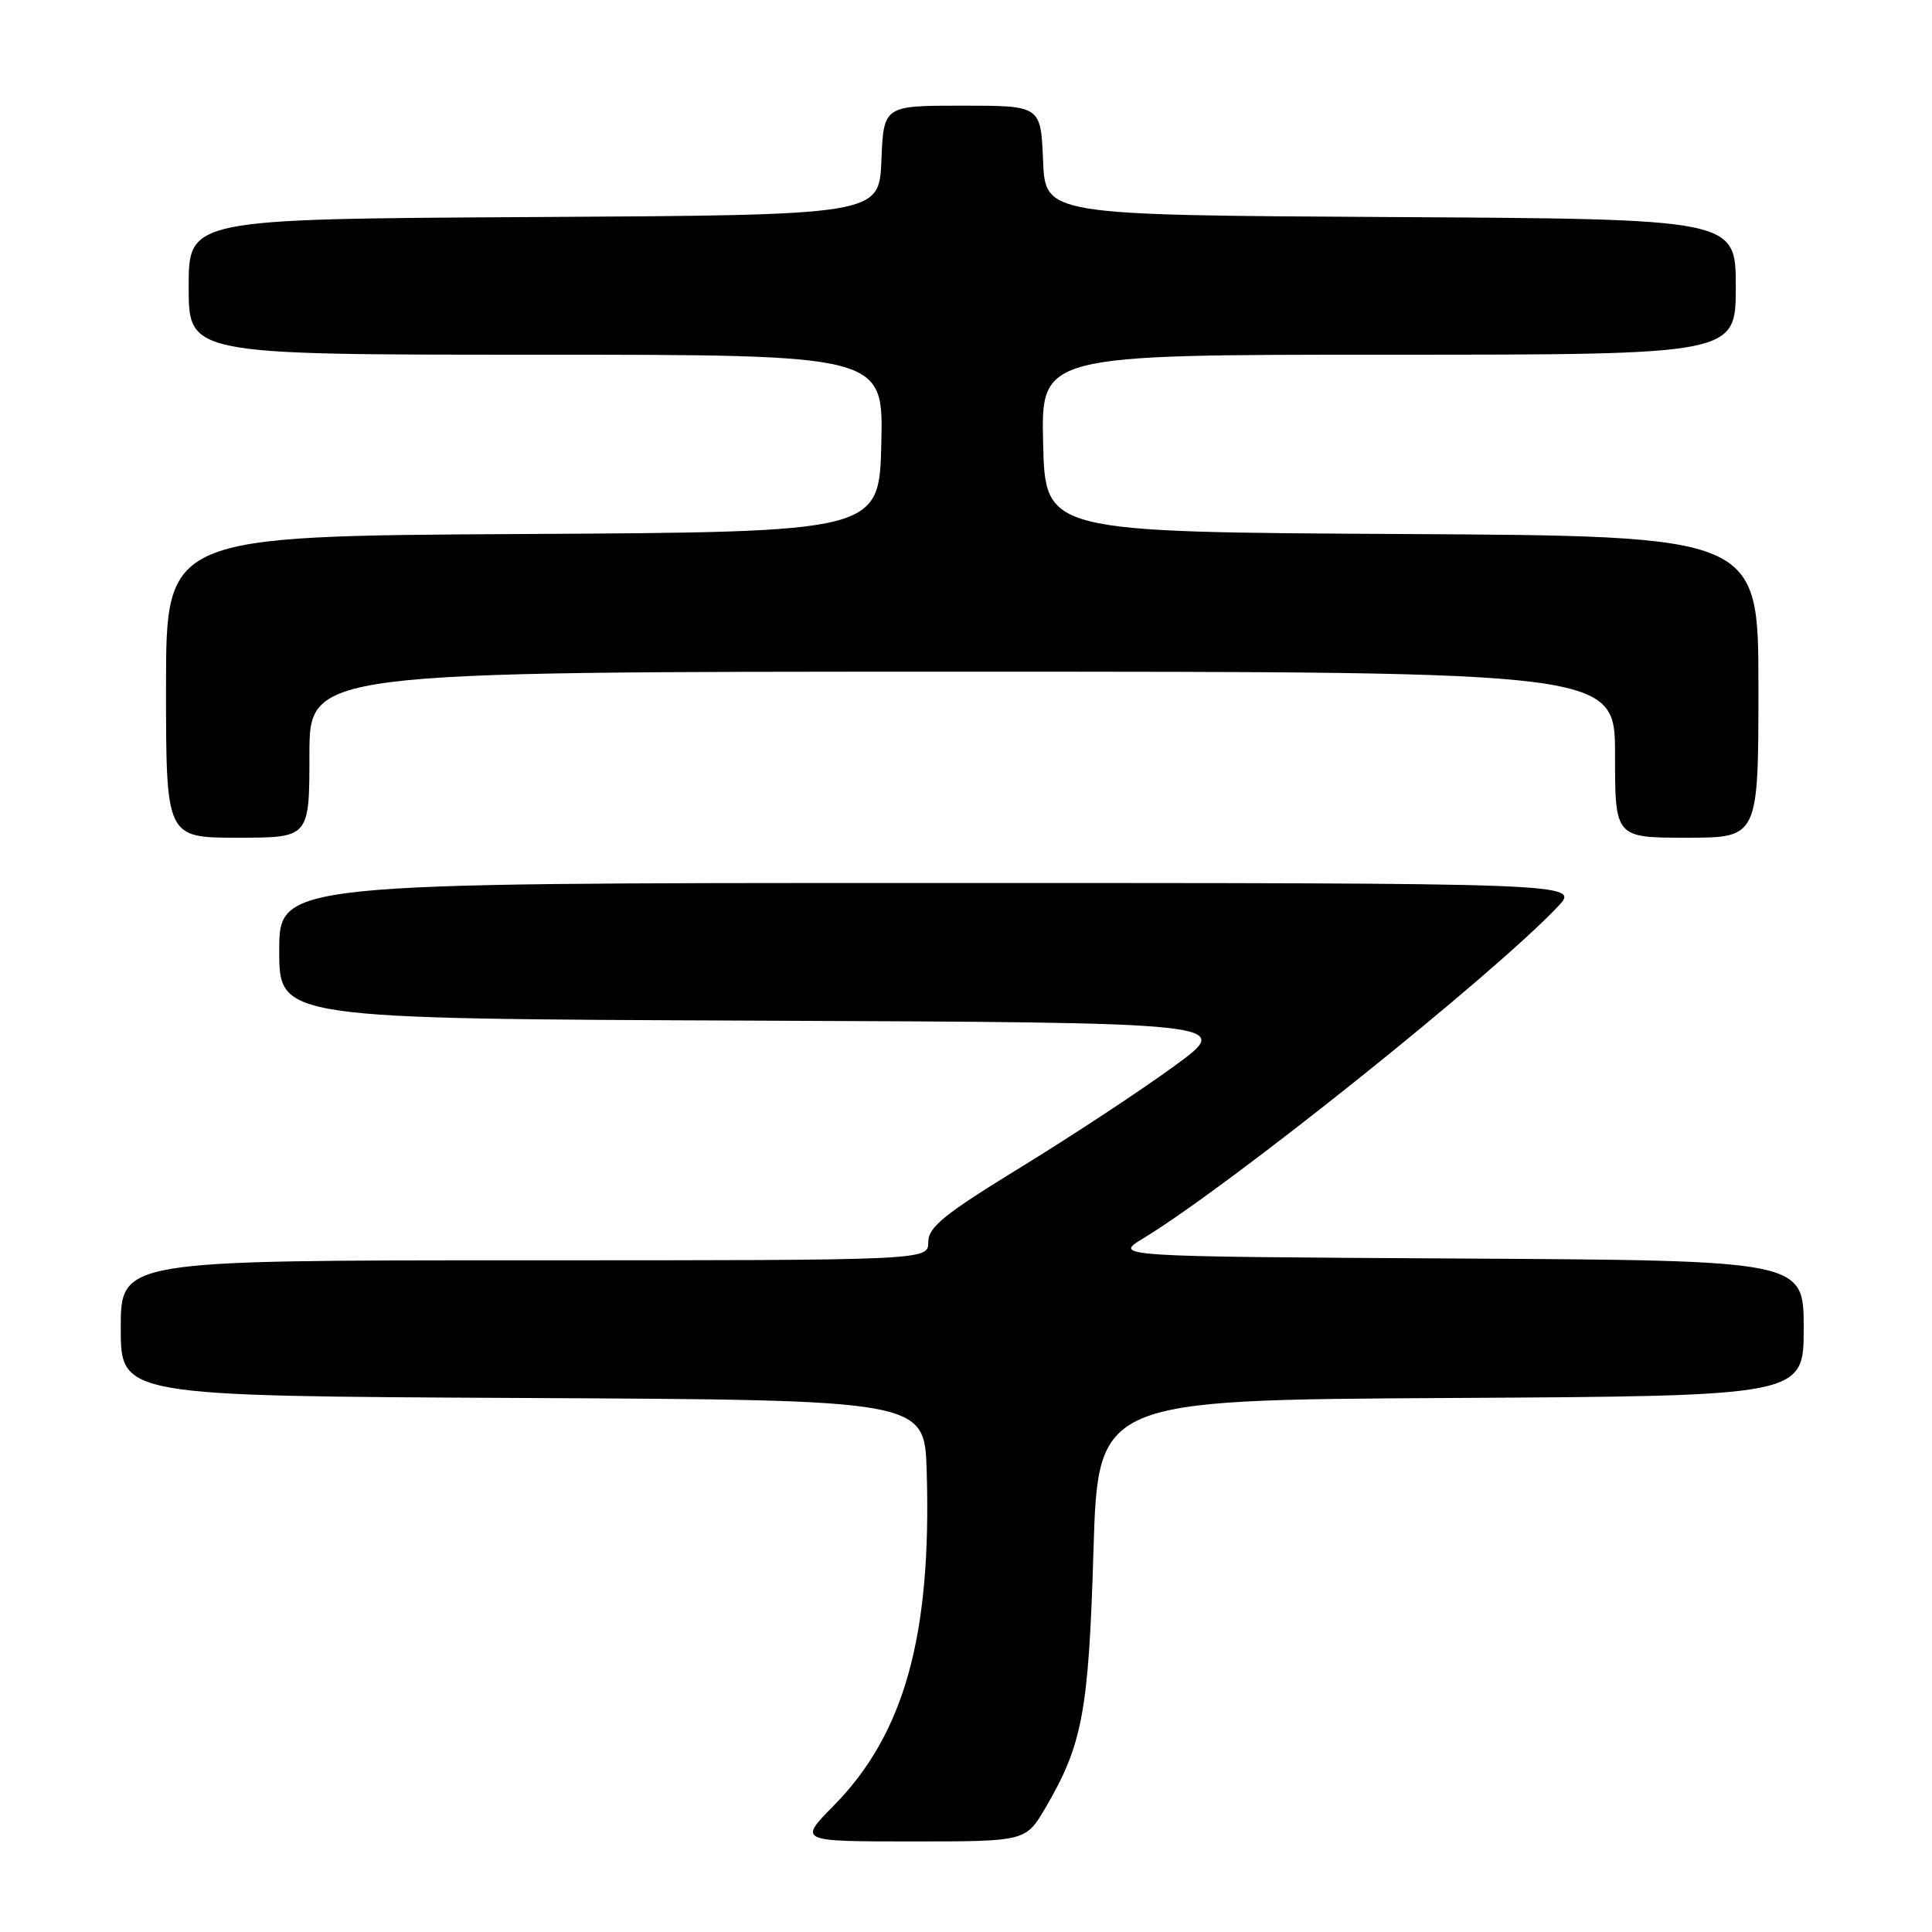 <?xml version="1.0" encoding="UTF-8" standalone="no"?>
<!DOCTYPE svg PUBLIC "-//W3C//DTD SVG 1.1//EN" "http://www.w3.org/Graphics/SVG/1.1/DTD/svg11.dtd" >
<svg xmlns="http://www.w3.org/2000/svg" xmlns:xlink="http://www.w3.org/1999/xlink" version="1.1" viewBox="0 0 256 256">
 <g >
 <path fill="currentColor"
d=" M 138.56 239.49 C 143.43 231.17 144.25 226.81 144.89 205.50 C 145.50 185.50 145.50 185.50 192.25 185.24 C 239.00 184.98 239.00 184.98 239.00 176.00 C 239.00 167.02 239.00 167.02 193.25 166.76 C 147.50 166.50 147.50 166.50 151.50 164.08 C 162.96 157.13 197.83 129.23 206.44 120.11 C 209.37 117.00 209.37 117.00 123.19 117.00 C 37.00 117.00 37.00 117.00 37.00 125.99 C 37.00 134.99 37.00 134.99 100.25 135.24 C 163.50 135.50 163.50 135.50 155.60 141.26 C 151.26 144.43 142.15 150.44 135.35 154.61 C 125.07 160.92 123.00 162.59 123.00 164.59 C 123.00 167.00 123.00 167.00 69.50 167.00 C 16.00 167.00 16.00 167.00 16.00 175.99 C 16.00 184.98 16.00 184.98 69.25 185.24 C 122.50 185.50 122.50 185.50 122.79 194.89 C 123.46 216.72 119.84 229.76 110.45 239.28 C 105.80 244.00 105.80 244.00 120.86 244.00 C 135.92 244.00 135.92 244.00 138.56 239.49 Z  M 41.00 100.00 C 41.00 89.00 41.00 89.00 127.50 89.00 C 214.00 89.00 214.00 89.00 214.00 100.00 C 214.00 111.00 214.00 111.00 223.50 111.00 C 233.00 111.00 233.00 111.00 233.00 91.01 C 233.00 71.02 233.00 71.02 185.75 70.76 C 138.50 70.50 138.50 70.50 138.22 58.75 C 137.94 47.00 137.94 47.00 183.97 47.00 C 230.00 47.00 230.00 47.00 230.00 38.01 C 230.00 29.02 230.00 29.02 184.25 28.76 C 138.50 28.50 138.50 28.50 138.21 21.25 C 137.91 14.00 137.91 14.00 127.50 14.00 C 117.09 14.00 117.09 14.00 116.79 21.25 C 116.50 28.50 116.50 28.50 70.75 28.76 C 25.00 29.02 25.00 29.02 25.00 38.01 C 25.00 47.00 25.00 47.00 71.03 47.00 C 117.06 47.00 117.06 47.00 116.78 58.75 C 116.50 70.50 116.50 70.50 69.25 70.76 C 22.00 71.02 22.00 71.02 22.00 91.01 C 22.00 111.00 22.00 111.00 31.50 111.00 C 41.00 111.00 41.00 111.00 41.00 100.00 Z "/>
</g>
</svg>